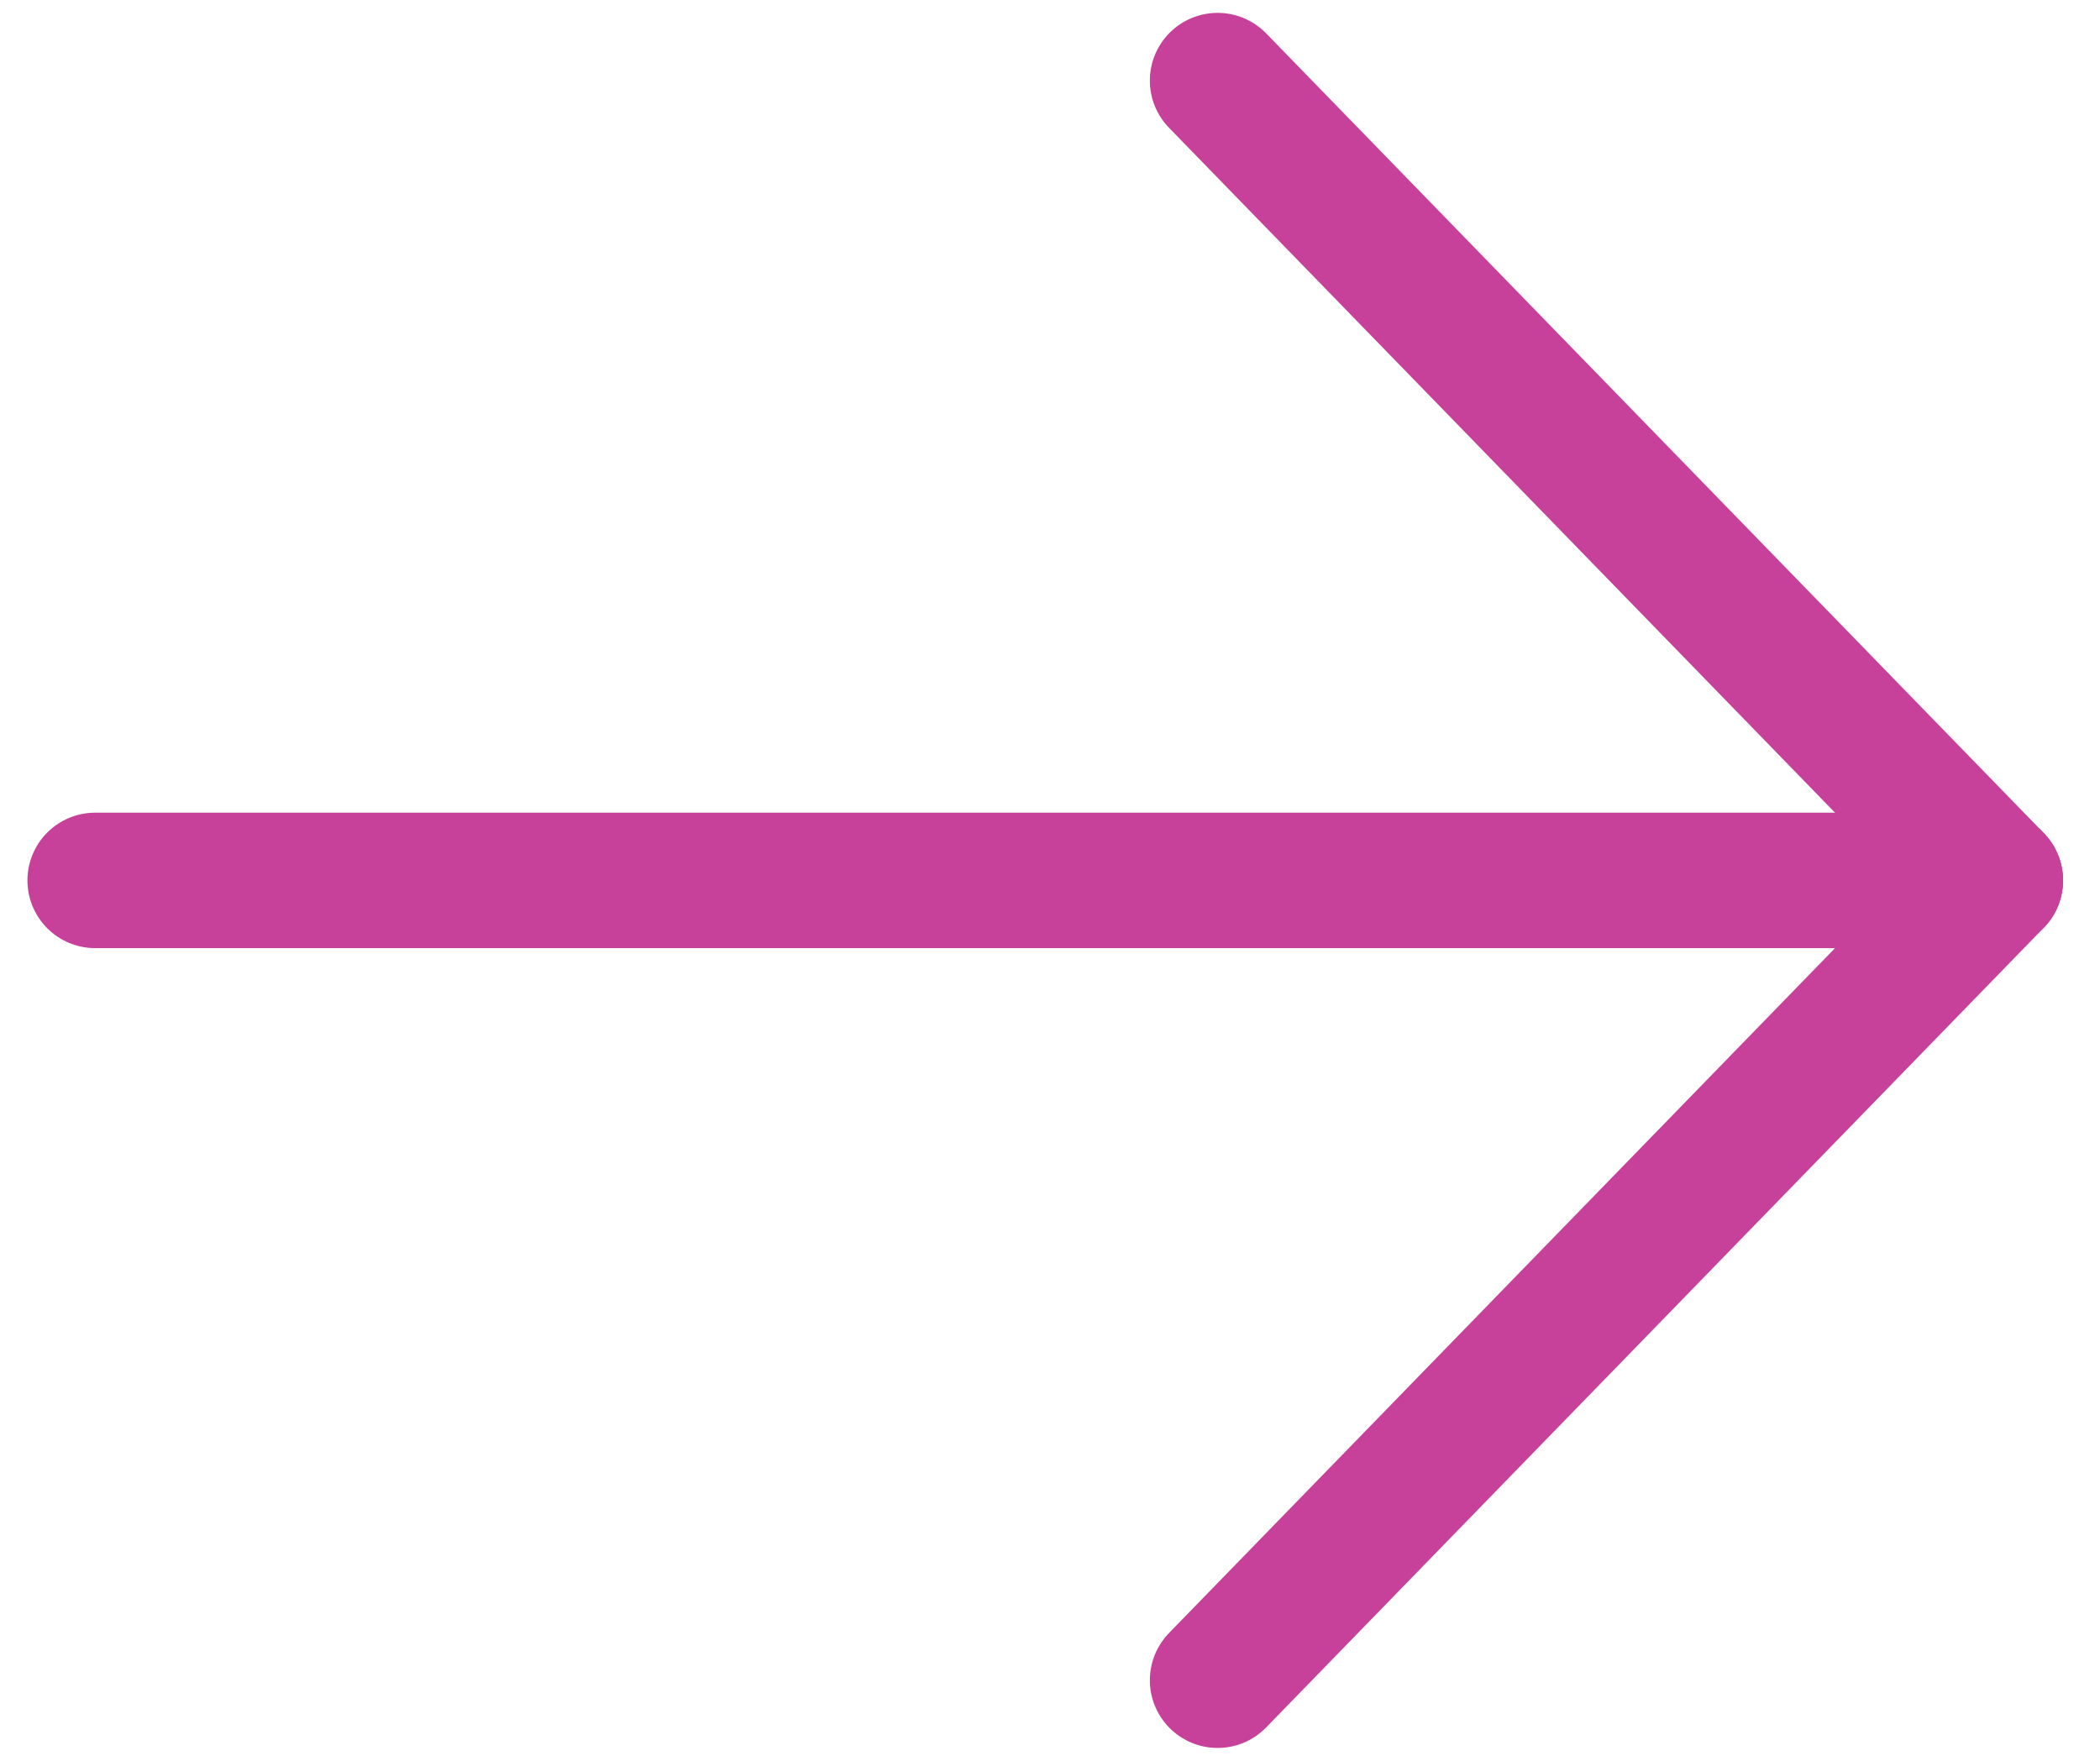 <?xml version="1.0" encoding="UTF-8"?>
<svg width="31px" height="26px" viewBox="0 0 31 26" version="1.1" xmlns="http://www.w3.org/2000/svg" xmlns:xlink="http://www.w3.org/1999/xlink"> 
    <title>Right arrow</title>
    <desc>Right arrow</desc>
    <g stroke="none" stroke-width="1" fill="none" fill-rule="evenodd" stroke-linecap="round">
        <path d="M1.405,13 L29.429,13" stroke="#C7419A" stroke-width="2"></path>
        <path d="M17.974,1.19 L29.455,13" stroke="#C7419A" stroke-width="2"></path>
        <path d="M17.974,13 L29.455,24.81" stroke="#C7419A" stroke-width="2" transform="translate(23.714, 18.905) scale(1, -1) translate(-23.714, -18.905) "></path>
    </g>
</svg>